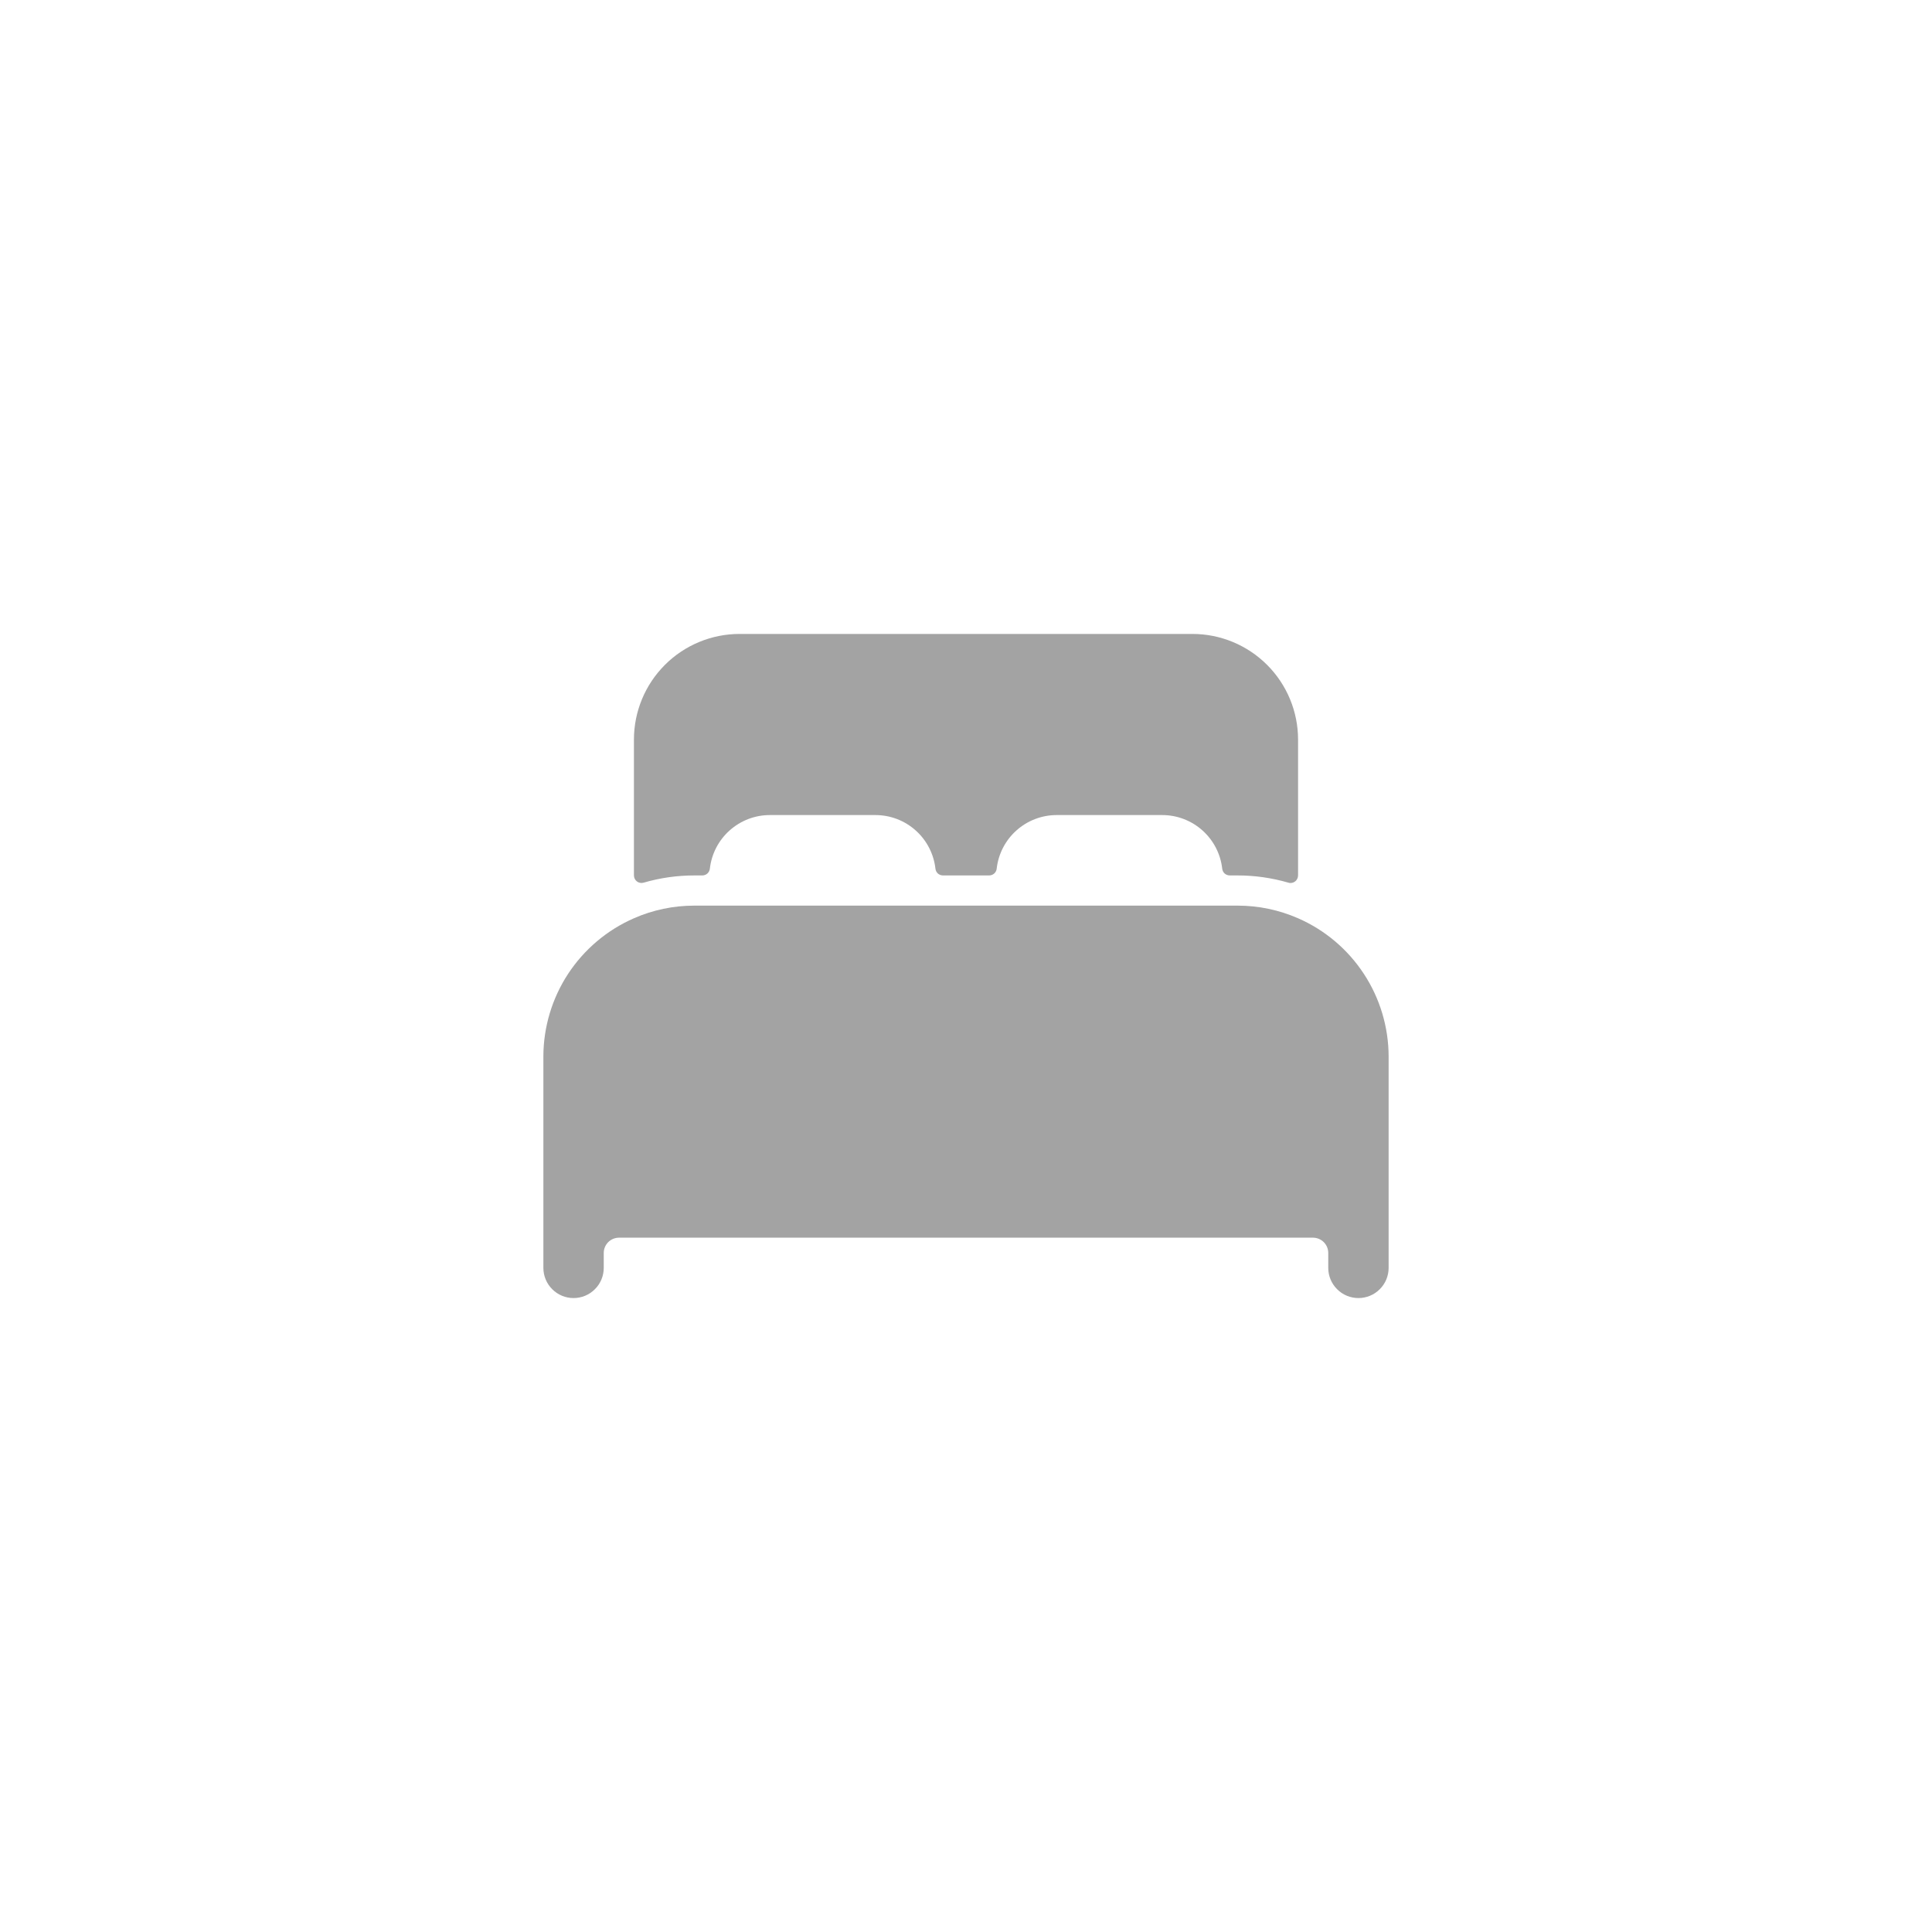 <svg width="48" height="48" viewBox="0 0 48 48" fill="none" xmlns="http://www.w3.org/2000/svg">
<g clip-path="url(#clip0_291_14113)">
<path d="M32.25 22.814C31.777 22.607 31.266 22.5 30.75 22.5H17.25C16.734 22.5 16.223 22.606 15.75 22.814C15.082 23.106 14.513 23.587 14.113 24.197C13.714 24.807 13.501 25.52 13.5 26.25V31.5C13.5 31.699 13.579 31.89 13.72 32.03C13.86 32.171 14.051 32.25 14.25 32.25C14.449 32.25 14.64 32.171 14.78 32.03C14.921 31.89 15 31.699 15 31.5V31.125C15.001 31.026 15.041 30.931 15.111 30.861C15.181 30.791 15.276 30.751 15.375 30.75H32.625C32.724 30.751 32.819 30.791 32.889 30.861C32.959 30.931 32.999 31.026 33 31.125V31.5C33 31.699 33.079 31.89 33.22 32.03C33.36 32.171 33.551 32.25 33.75 32.25C33.949 32.25 34.14 32.171 34.28 32.03C34.421 31.89 34.5 31.699 34.5 31.5V26.25C34.499 25.521 34.286 24.807 33.886 24.197C33.487 23.587 32.918 23.106 32.25 22.814ZM29.625 15.75H18.375C17.679 15.75 17.011 16.027 16.519 16.519C16.027 17.011 15.75 17.679 15.75 18.375V21.75C15.75 21.779 15.757 21.808 15.77 21.834C15.783 21.86 15.802 21.882 15.825 21.9C15.848 21.917 15.875 21.929 15.904 21.934C15.932 21.939 15.962 21.938 15.989 21.93C16.399 21.81 16.823 21.75 17.25 21.75H17.448C17.495 21.75 17.539 21.733 17.574 21.703C17.608 21.672 17.631 21.63 17.636 21.584C17.677 21.217 17.851 20.879 18.126 20.633C18.401 20.387 18.756 20.25 19.125 20.25H21.75C22.119 20.25 22.475 20.386 22.75 20.632C23.025 20.878 23.2 21.217 23.241 21.584C23.246 21.63 23.268 21.672 23.302 21.703C23.337 21.733 23.382 21.75 23.428 21.75H24.575C24.621 21.75 24.666 21.733 24.7 21.703C24.735 21.672 24.757 21.63 24.762 21.584C24.803 21.217 24.977 20.879 25.252 20.633C25.526 20.387 25.881 20.251 26.25 20.25H28.875C29.244 20.25 29.6 20.386 29.875 20.632C30.15 20.878 30.325 21.217 30.366 21.584C30.371 21.63 30.393 21.672 30.427 21.703C30.462 21.733 30.507 21.75 30.553 21.75H30.75C31.177 21.75 31.601 21.811 32.011 21.93C32.038 21.939 32.068 21.94 32.096 21.935C32.125 21.93 32.152 21.918 32.175 21.9C32.199 21.883 32.217 21.86 32.23 21.834C32.243 21.808 32.25 21.779 32.25 21.75V18.375C32.25 17.679 31.973 17.011 31.481 16.519C30.989 16.027 30.321 15.75 29.625 15.75Z" fill="#A3A3A3"/>
</g>
<defs>
<clipPath id="clip0_291_14113">
<rect x="4" y="4" width="40" height="40" rx="20" fill="white"/>
</clipPath>
</defs>
</svg>
